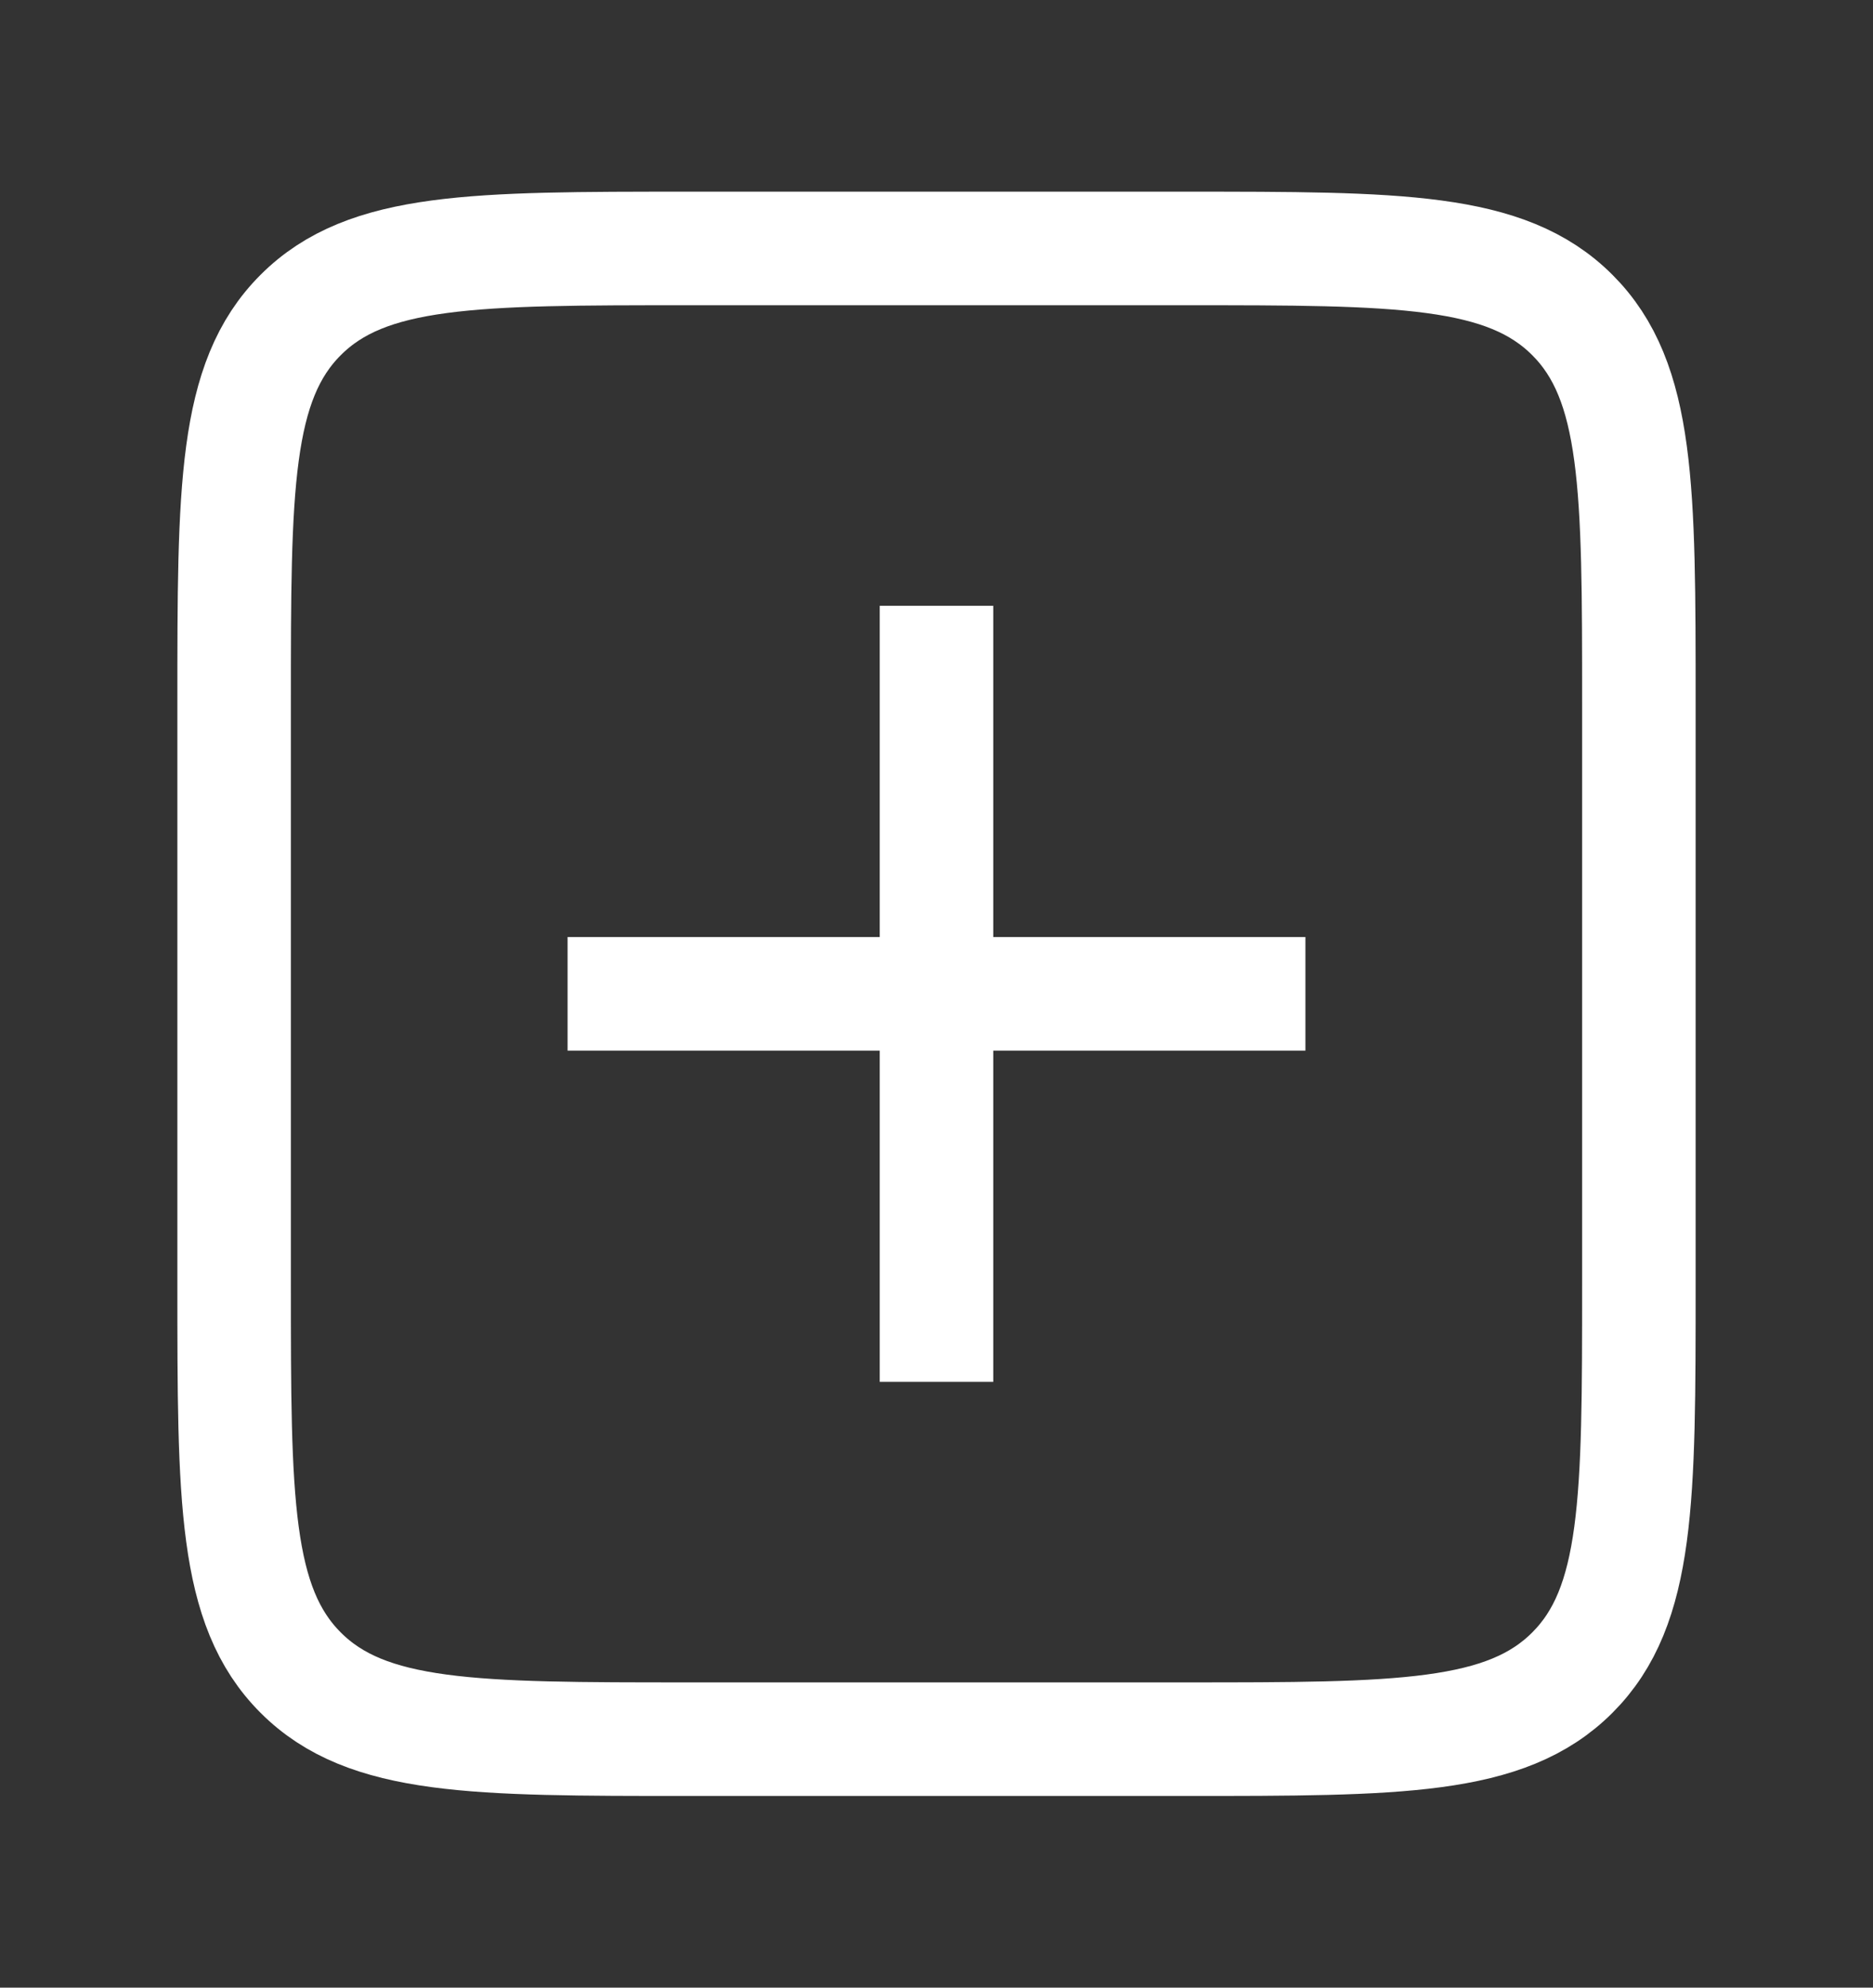 <svg width="33" height="35" viewBox="0 0 33 35" fill="none" xmlns="http://www.w3.org/2000/svg">
<rect x="0" y="0" width="33" height="35" fill="#333333" stroke="none"/>
<path d="M4.125 12.375C4.125 8.604 4.125 6.718 5.297 5.547C6.468 4.375 8.354 4.375 12.125 4.375H20.875C24.646 4.375 26.532 4.375 27.703 5.547C28.875 6.718 28.875 8.604 28.875 12.375V22.625C28.875 26.396 28.875 28.282 27.703 29.453C26.532 30.625 24.646 30.625 20.875 30.625H12.125C8.354 30.625 6.468 30.625 5.297 29.453C4.125 28.282 4.125 26.396 4.125 22.625V12.375Z" stroke="white" stroke-width="2"/>
<path d="M16.5 11.667L16.5 23.333" stroke="white" stroke-width="2" stroke-linecap="square" stroke-linejoin="round"/>
<path d="M22 17.5L11 17.5" stroke="white" stroke-width="2" stroke-linecap="square" stroke-linejoin="round"/>
</svg>
